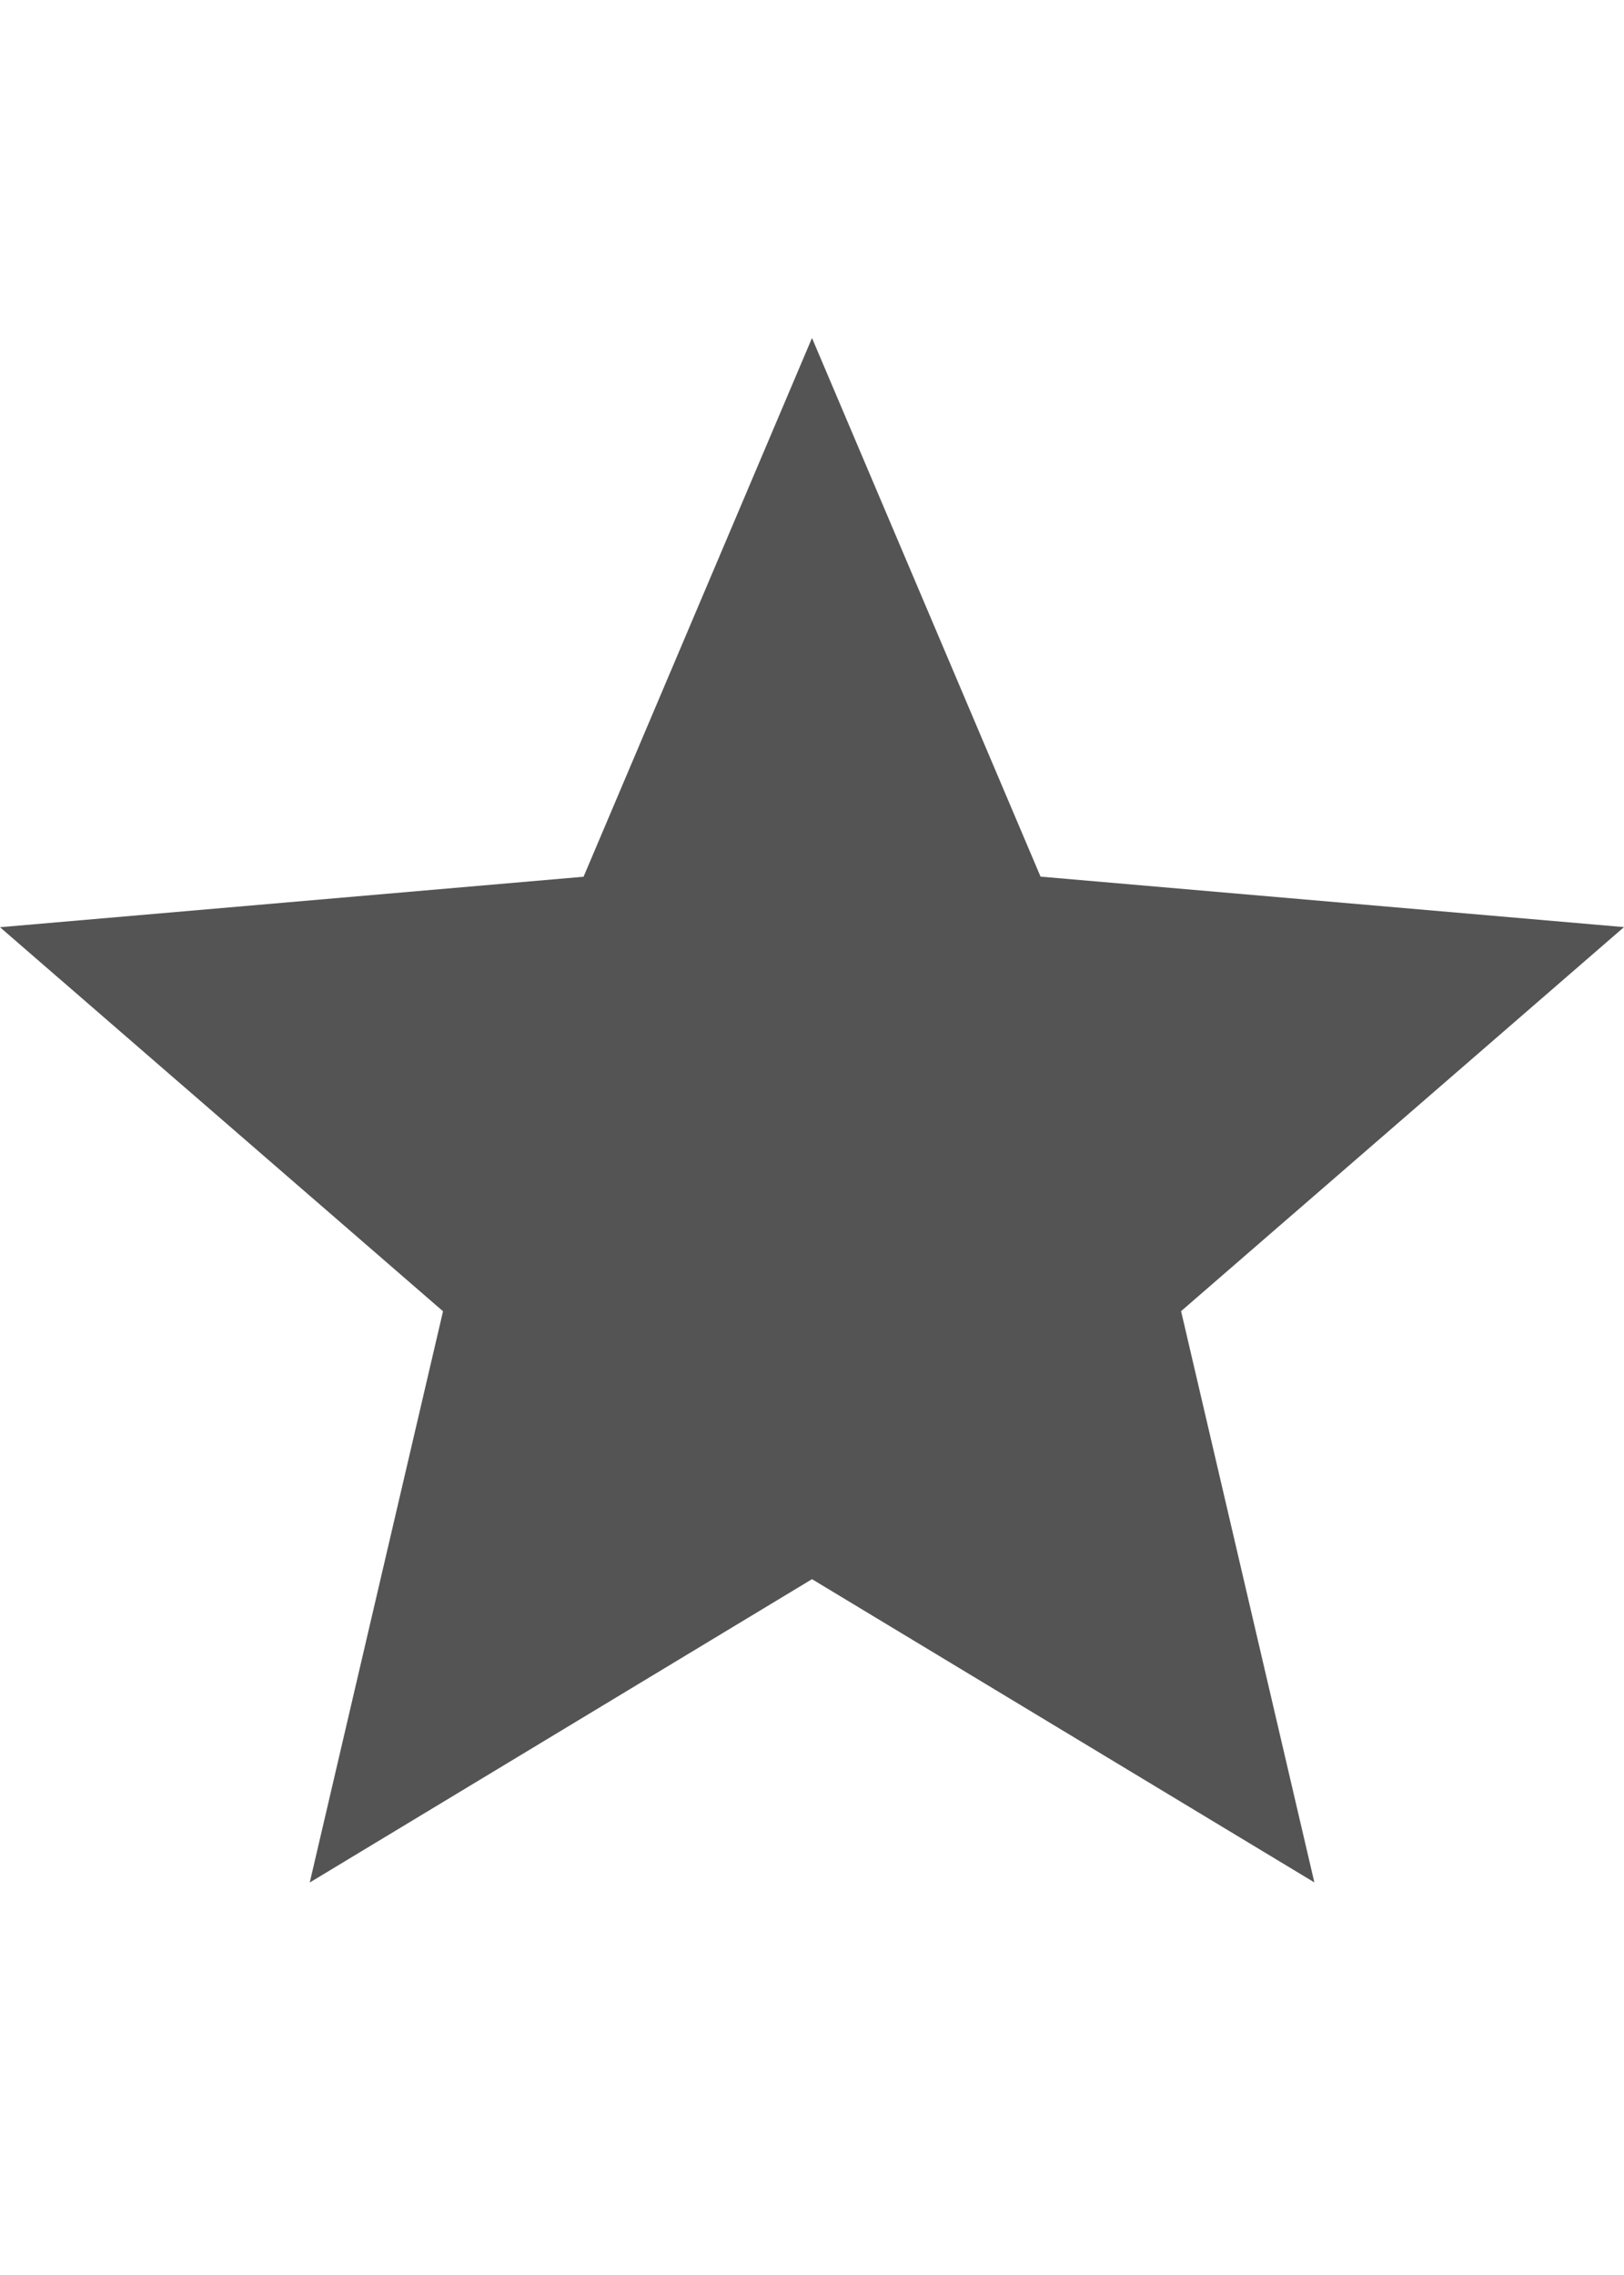 <svg width="15" height="21" viewBox="0 0 15 21" fill="none" xmlns="http://www.w3.org/2000/svg">
<g clip-path="url(#clip0_424_594)">
<path d="M2.861 17.377L4.092 12.104L0 8.559L5.39 8.093L7.5 3.12L9.611 8.092L15 8.558L10.909 12.103L12.14 17.376L7.5 14.577L2.861 17.377Z" fill="#545454"/>
</g>
<defs>
<clipPath id="clip0_424_594">
<rect width="15" height="20.497" fill="white"/>
</clipPath>
</defs>
</svg>
